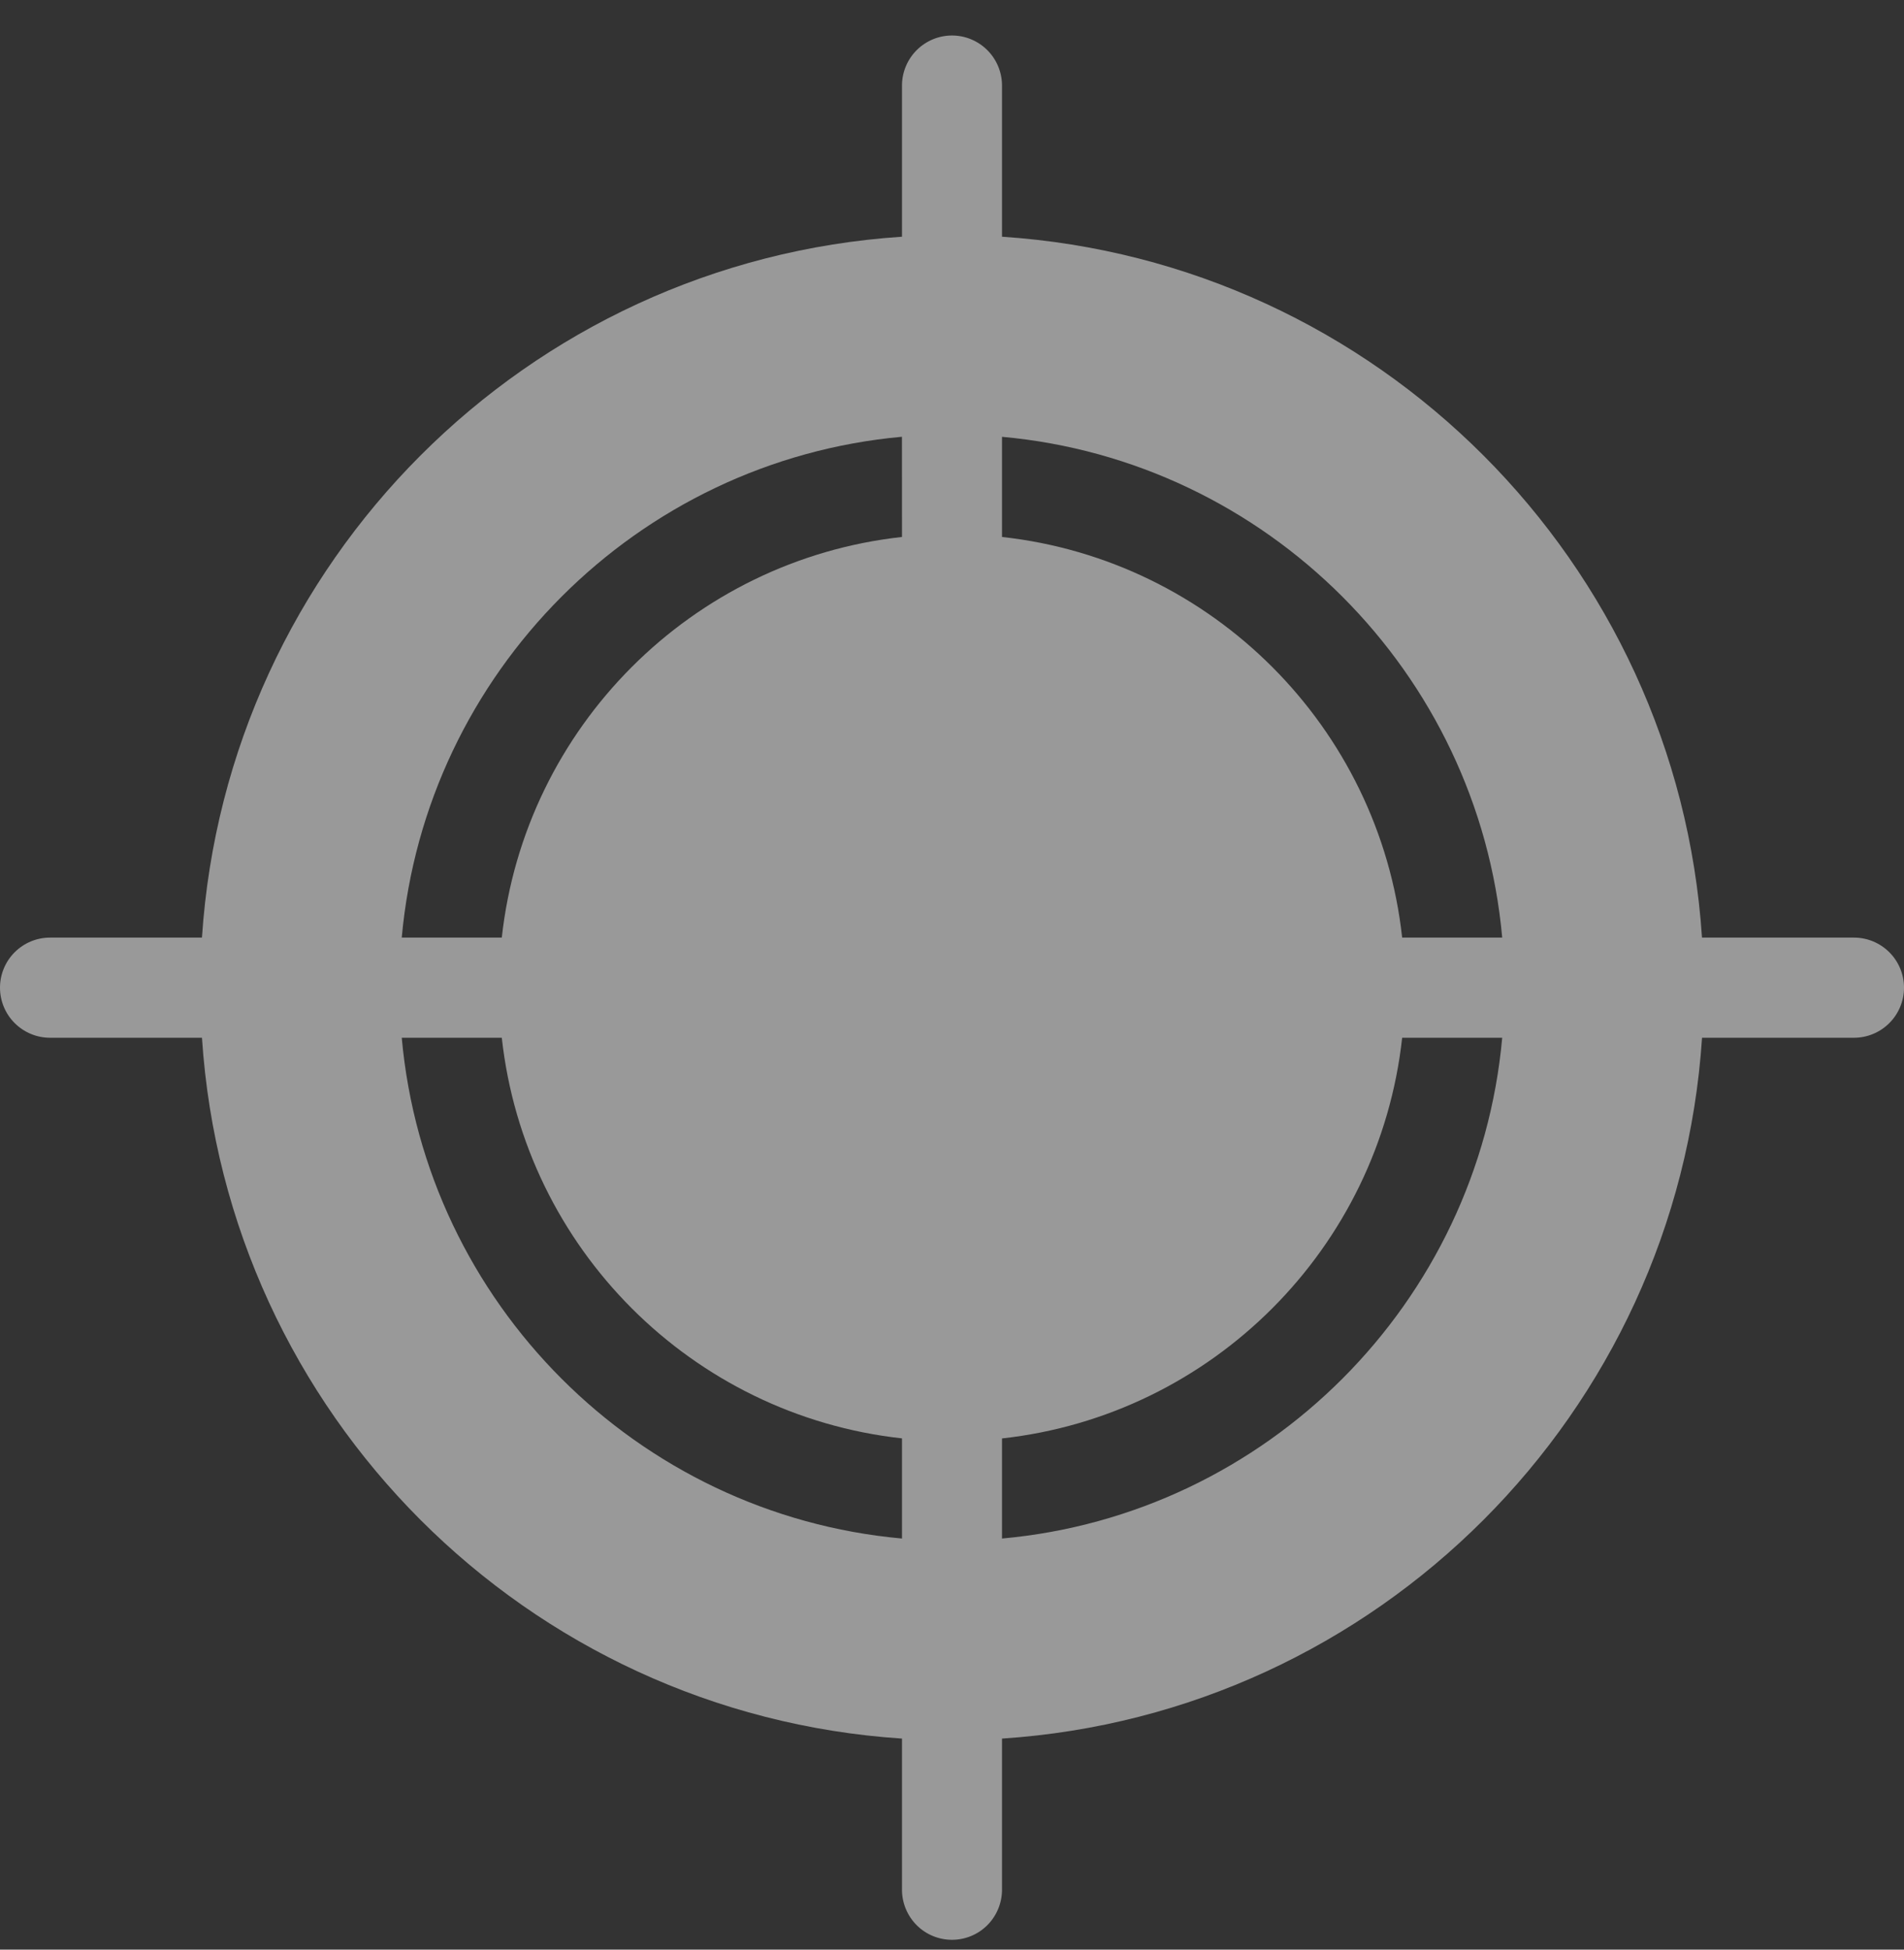 <svg width="42" height="43" viewBox="0 0 42 43" fill="none" xmlns="http://www.w3.org/2000/svg">
<rect x="0" y="0" width="42" height="43" fill="#333333" stroke="none"/>
<path d="M40.897 20.679H37.544C37 12.392 30.383 5.766 22.103 5.221V1.865C22.097 1.576 21.978 1.301 21.772 1.099C21.566 0.897 21.289 0.783 21 0.783C20.711 0.783 20.434 0.897 20.228 1.099C20.022 1.301 19.903 1.576 19.897 1.865V5.221C11.617 5.766 5 12.391 4.455 20.679H1.103C0.81 20.679 0.53 20.796 0.323 21.003C0.116 21.21 0 21.491 0 21.783C0 22.076 0.116 22.357 0.323 22.564C0.53 22.771 0.81 22.888 1.103 22.888H4.455C4.999 31.177 11.616 37.801 19.897 38.345V41.701C19.903 41.99 20.022 42.265 20.228 42.468C20.434 42.67 20.711 42.783 21 42.783C21.289 42.783 21.566 42.67 21.772 42.468C21.978 42.265 22.097 41.99 22.103 41.701V38.345C30.384 37.801 37.001 31.176 37.545 22.888H40.897C41.19 22.888 41.47 22.771 41.677 22.564C41.884 22.357 42 22.076 42 21.783C42 21.491 41.884 21.21 41.677 21.003C41.47 20.796 41.19 20.679 40.897 20.679ZM19.897 33.933C14.053 33.406 9.389 28.736 8.862 22.888H11.069C11.579 27.529 15.26 31.214 19.897 31.724V33.933ZM19.897 11.843C15.26 12.353 11.579 16.038 11.069 20.679H8.862C9.39 14.832 14.054 10.161 19.896 9.633L19.897 11.843ZM22.103 9.634C27.945 10.161 32.61 14.832 33.137 20.679H30.93C30.421 16.037 26.74 12.352 22.103 11.843V9.634ZM22.103 33.933V31.725C26.74 31.215 30.421 27.53 30.93 22.888H33.137C32.61 28.736 27.946 33.406 22.103 33.933Z" fill="white" fill-opacity="0.5"/>
</svg>
